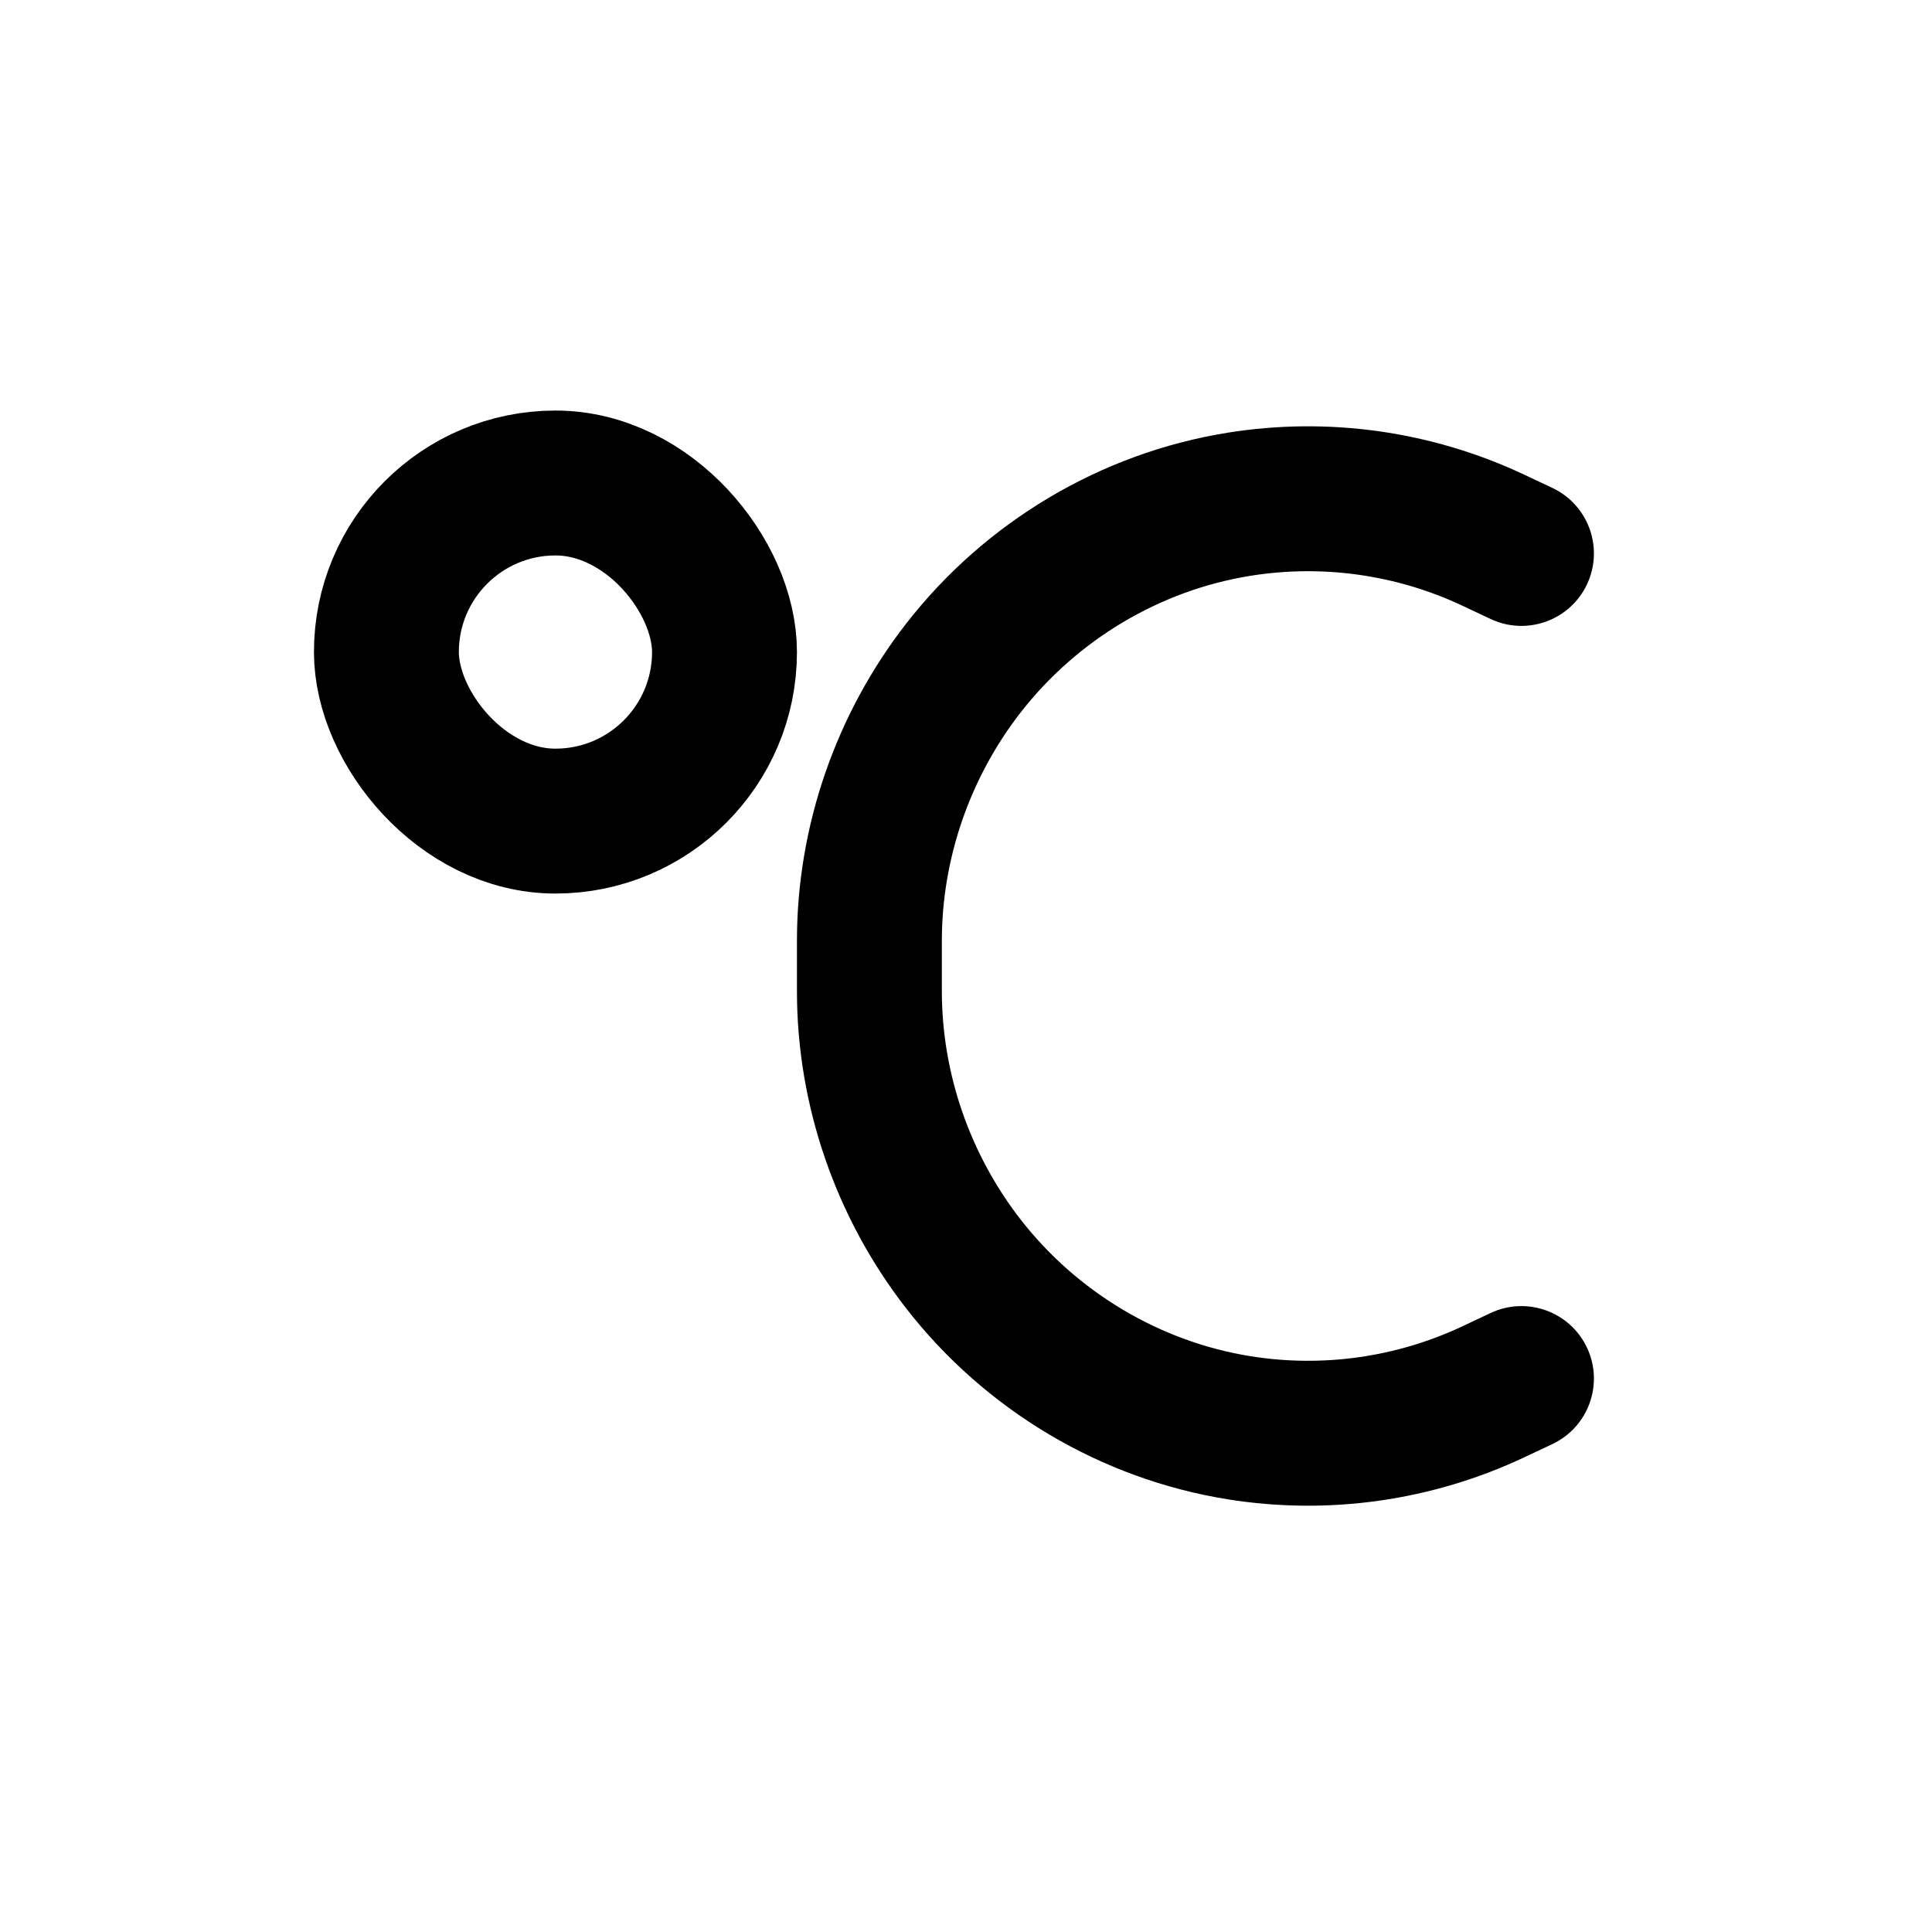 <svg viewBox="0 0 80 80" fill="none">
  <path d="M36 38.954H33H36ZM64.279 59.797C65.778 59.09 66.42 57.303 65.714 55.804C65.007 54.305 63.219 53.663 61.721 54.37L64.279 59.797ZM61.847 57.627L60.568 54.913H60.568L61.847 57.627ZM61.721 25.63C63.219 26.337 65.007 25.694 65.714 24.196C66.42 22.697 65.778 20.909 64.279 20.203L61.721 25.63ZM61.847 22.373L63.126 19.66V19.66L61.847 22.373ZM51.316 20.878L51.79 23.841L51.316 20.878ZM51.316 59.122L50.843 62.084H50.843L51.316 59.122ZM39.894 52.34L37.526 54.181L37.526 54.181L39.894 52.34ZM39.894 27.66L42.262 29.502L39.894 27.66ZM33 38.954V41.046H39V38.954H33ZM61.721 54.37L60.568 54.913L63.126 60.34L64.279 59.797L61.721 54.37ZM64.279 20.203L63.126 19.66L60.568 25.087L61.721 25.63L64.279 20.203ZM51.79 23.841C54.775 23.364 57.834 23.798 60.568 25.087L63.126 19.66C59.3 17.856 55.02 17.248 50.843 17.916L51.79 23.841ZM50.843 62.084C55.02 62.752 59.3 62.144 63.126 60.34L60.568 54.913C57.834 56.202 54.775 56.636 51.79 56.159L50.843 62.084ZM37.526 54.181C40.791 58.379 45.571 61.242 50.843 62.084L51.79 56.159C48.041 55.56 44.607 53.512 42.262 50.498L37.526 54.181ZM33 41.046C33 45.797 34.62 50.446 37.526 54.181L42.262 50.498C40.164 47.8 39 44.444 39 41.046H33ZM42.262 29.502C44.607 26.488 48.041 24.44 51.79 23.841L50.843 17.916C45.571 18.758 40.791 21.621 37.526 25.818L42.262 29.502ZM39 38.954C39 35.556 40.164 32.199 42.262 29.502L37.526 25.818C34.62 29.554 33 34.203 33 38.954H39Z" fill="currentColor" />
  <rect x="16" y="20" width="14" height="14" rx="7" stroke="currentColor" stroke-width="6" stroke-linecap="round" stroke-linejoin="round" />
</svg>